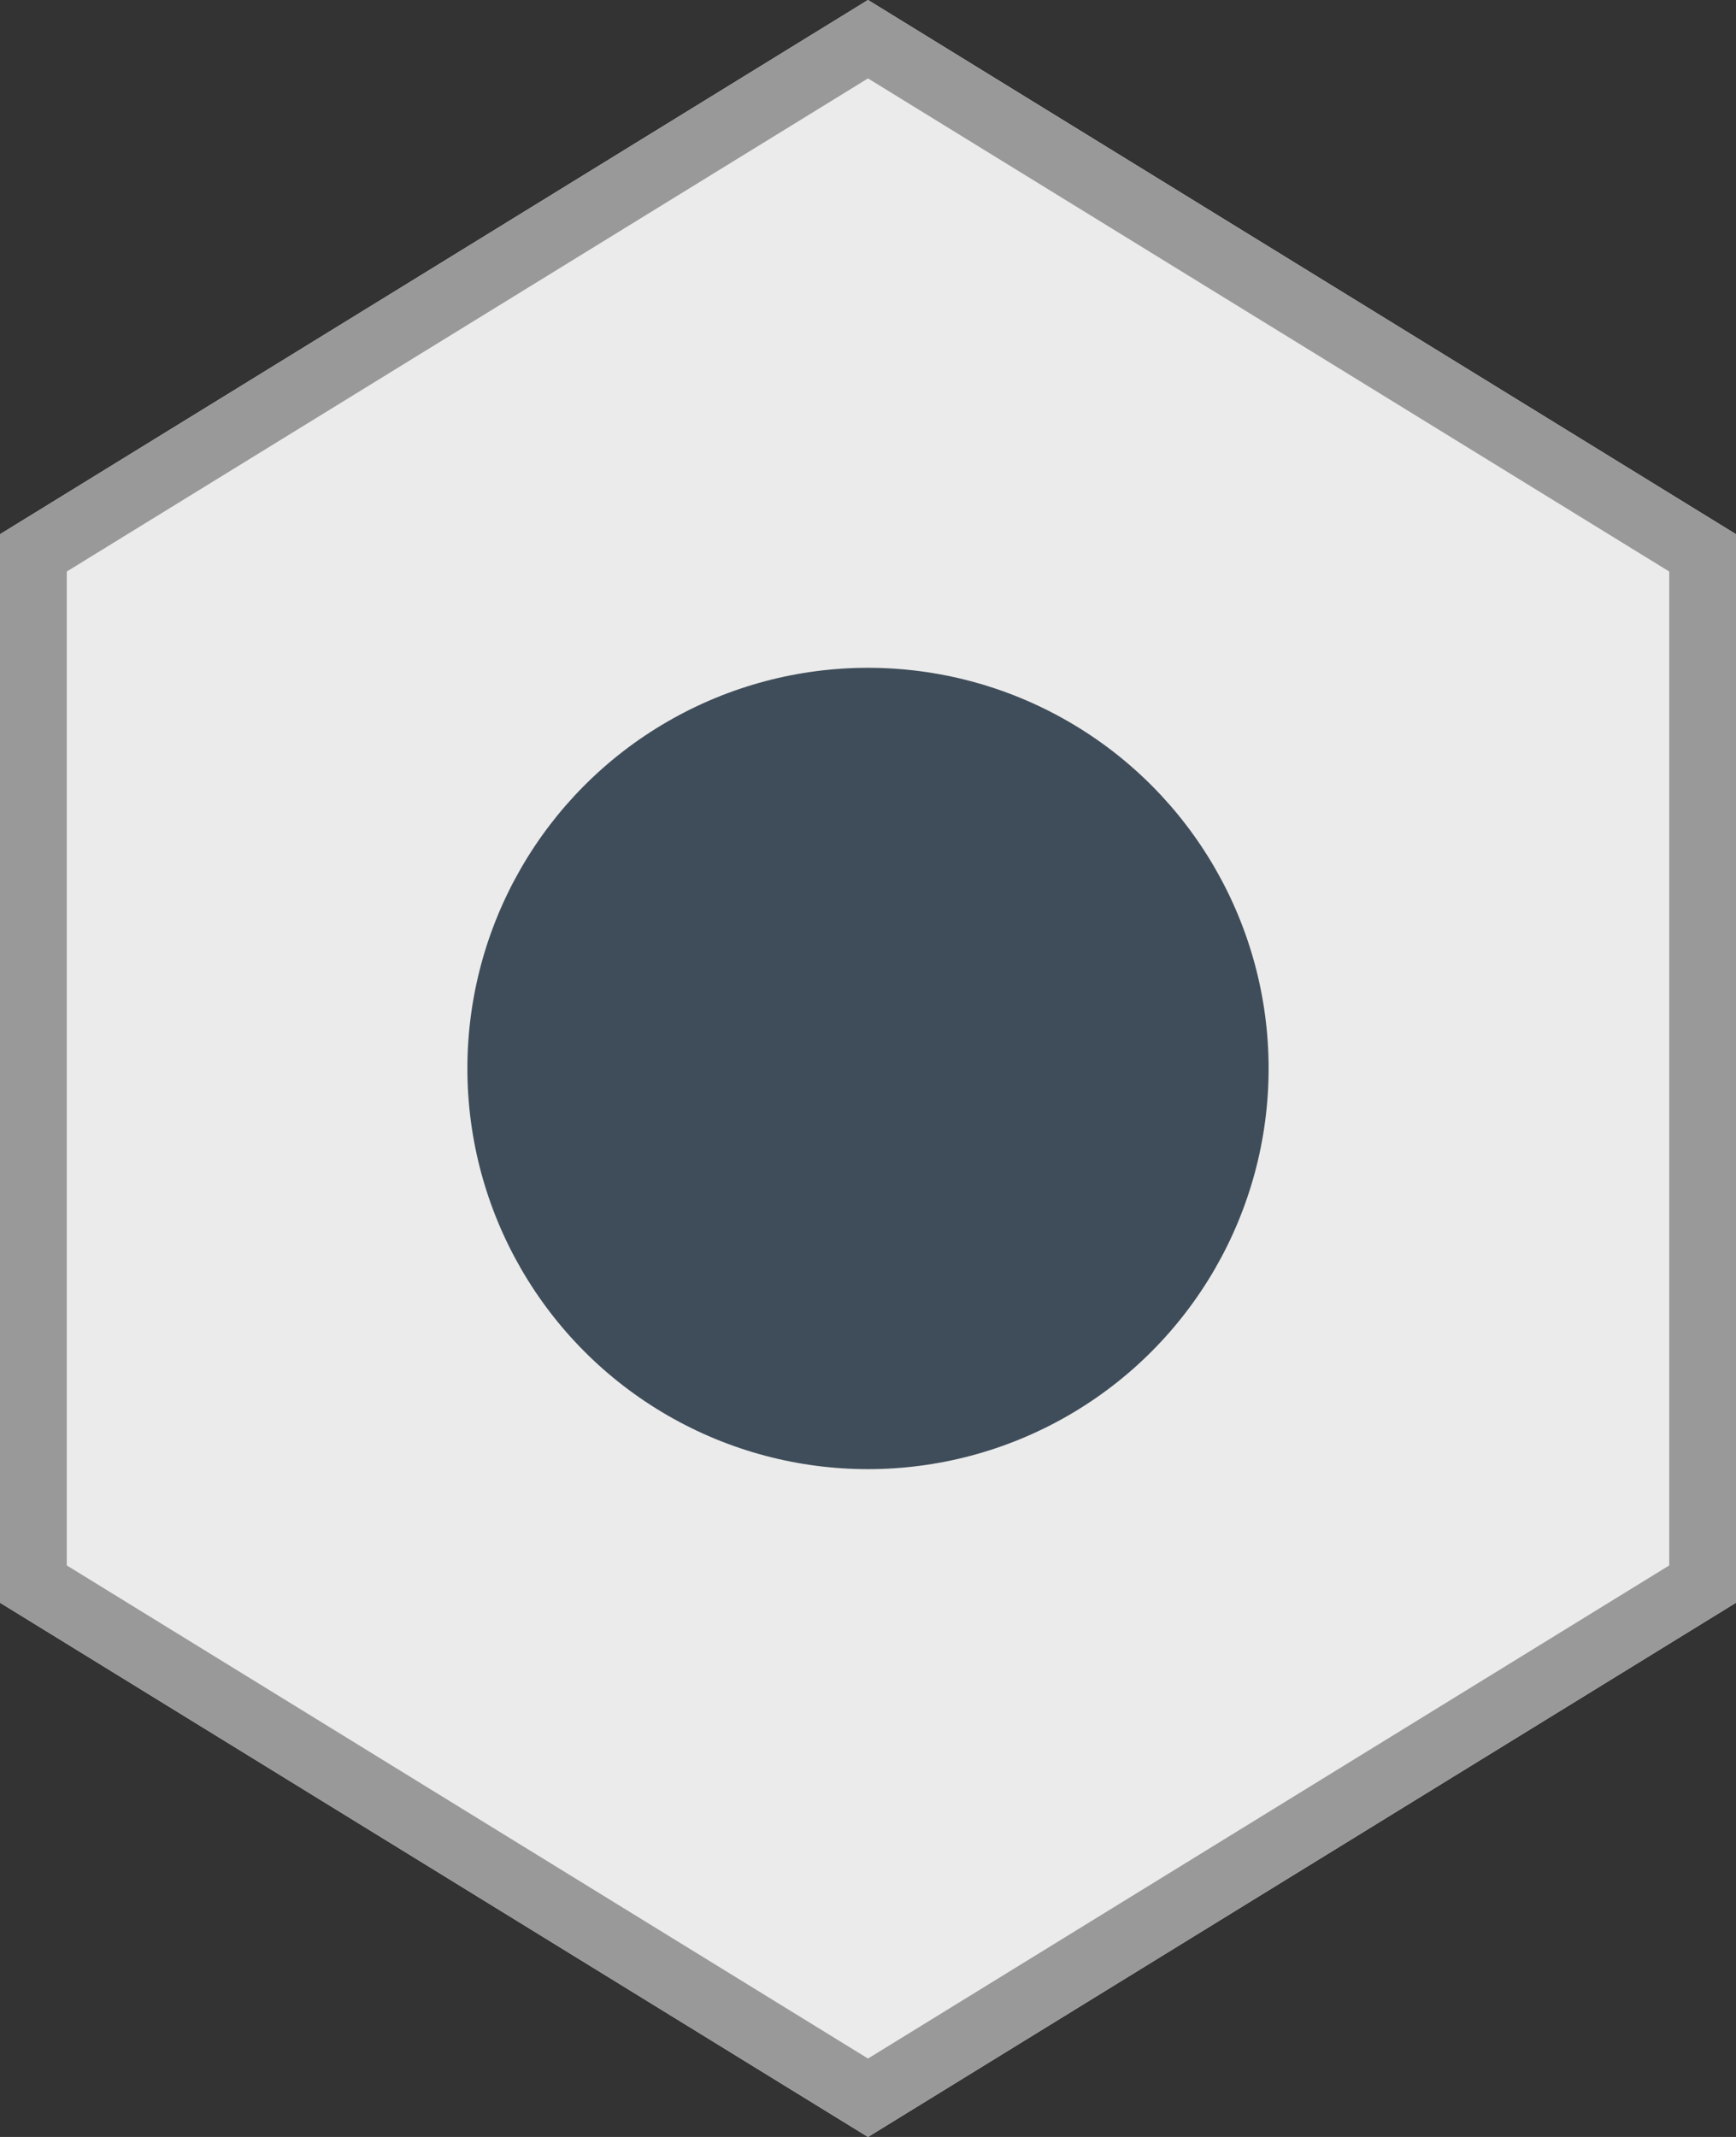 <?xml version="1.0" encoding="UTF-8"?>
<svg width="26px" height="32px" viewBox="0 0 26 32" version="1.1" xmlns="http://www.w3.org/2000/svg" xmlns:xlink="http://www.w3.org/1999/xlink">
    <rect x="0" y="0" width="26" height="32" fill="#333333" stroke="none"/>
    <!-- Generator: Sketch 49.3 (51167) - http://www.bohemiancoding.com/sketch -->
    <title>Group 4</title>
    <desc>Created with Sketch.</desc>
    <defs>
        <polygon id="path-1" points="13 0 26 8 26 24 13 32 1.28785871e-14 24 4.4408921e-15 8"></polygon>
    </defs>
    <g id="For-Sebastian" stroke="none" stroke-width="1" fill="none" fill-rule="evenodd">
        <g id="Desktop---Composite" transform="translate(-752, -1588)">
            <g id="Group-31" transform="translate(752, 1288)">
                <g id="Group-2" transform="translate(0, 300)">
                    <g id="Group-4">
                        <g id="Polygon">
                            <use fill-opacity="0.9" fill="#FFFFFF" fill-rule="evenodd" xlink:href="#path-1"></use>
                            <path stroke="#999999" stroke-width="1" d="M13,0.587 L0.5,8.279 L0.5,23.721 L13,31.413 L25.5,23.721 L25.5,8.279 L13,0.587 Z"></path>
                        </g>
                        <circle id="Oval" fill="#3F4D5A" cx="13" cy="16" r="6"></circle>
                    </g>
                </g>
            </g>
        </g>
    </g>
</svg>